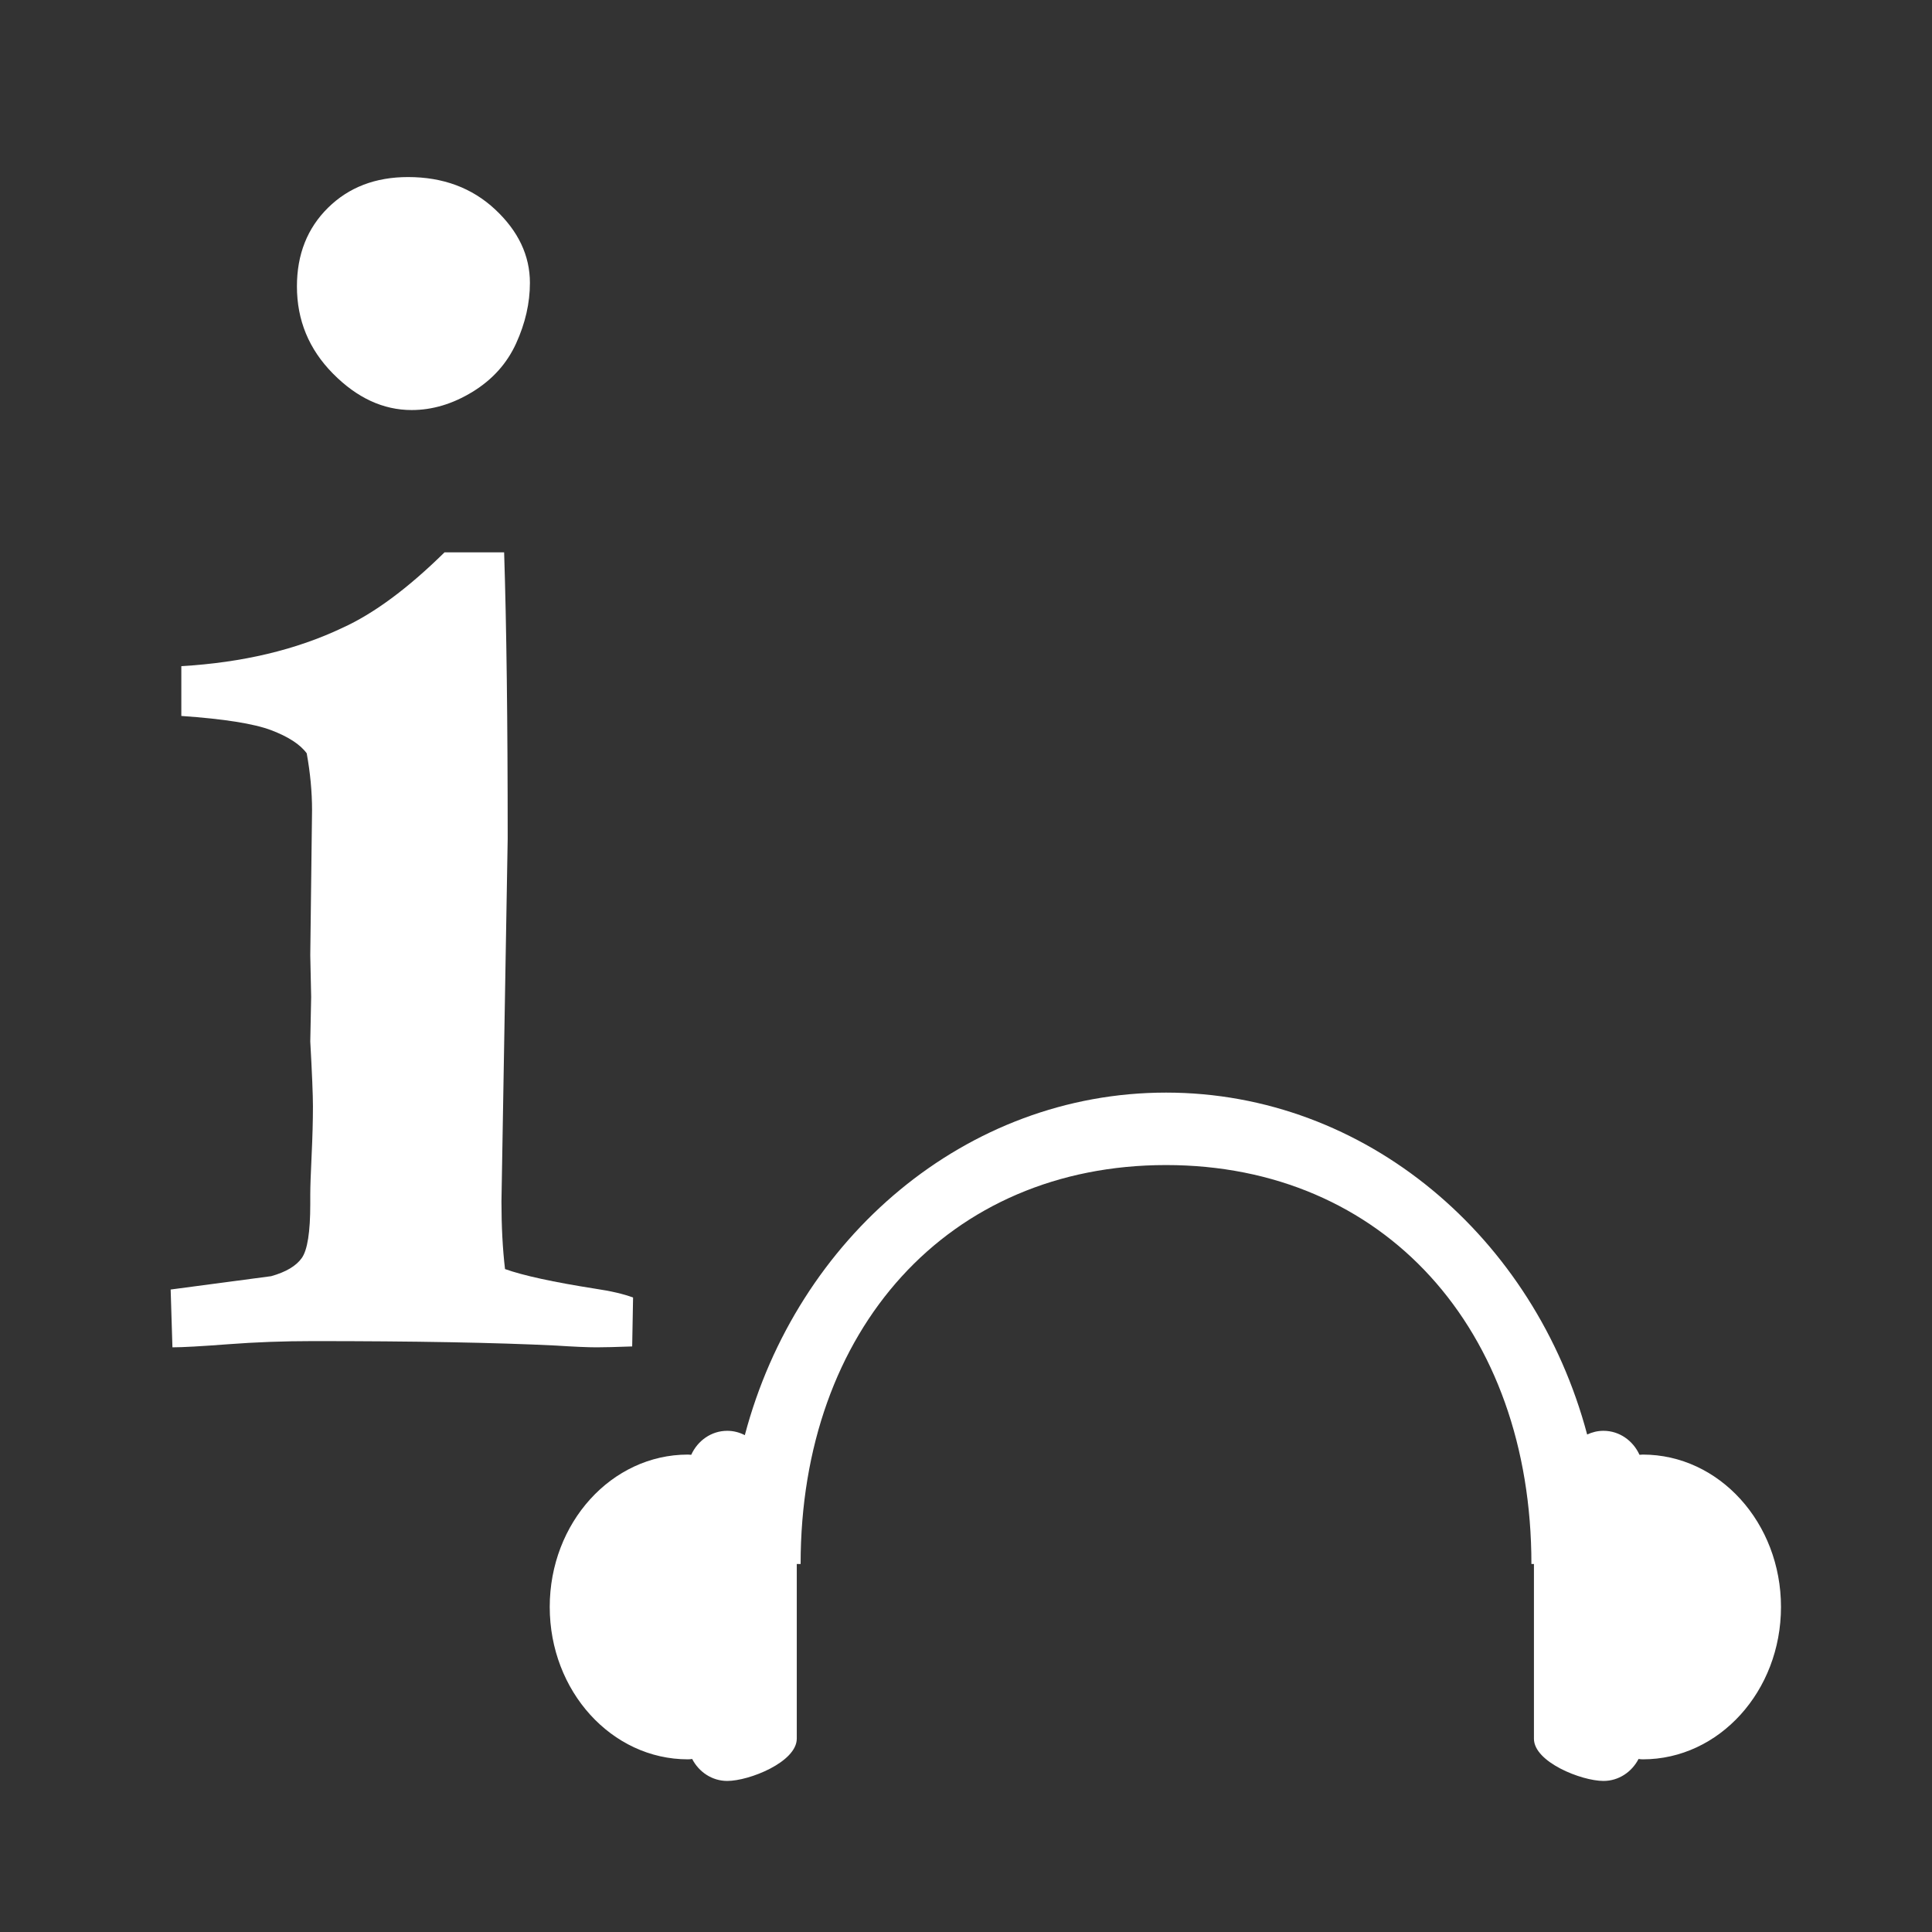 <svg width="580" height="580" viewBox="0 0 580 580" fill="none" xmlns="http://www.w3.org/2000/svg">
<rect x="0" y="0" width="580" height="580" fill="#333333" stroke="none"/>
<path d="M89.141 85.99C89.141 76.38 92.255 68.505 98.484 62.364C104.713 56.224 112.722 53.154 122.511 53.154C133.011 53.154 141.732 56.402 148.673 62.898C155.614 69.394 159.085 76.736 159.085 84.922C159.085 90.974 157.705 97.025 154.947 103.076C152.188 109.127 147.828 113.977 141.866 117.625C135.904 121.274 129.808 123.098 123.579 123.098C115.036 123.098 107.161 119.45 99.953 112.153C92.745 104.856 89.141 96.135 89.141 85.99ZM51.766 404.477L51.232 387.124L81.399 383.12C85.848 381.874 88.918 380.05 90.609 377.647C92.3 375.245 93.145 369.861 93.145 361.496V358.559C93.145 356.424 93.278 352.553 93.546 346.947C93.812 341.34 93.946 336.401 93.946 332.13C93.946 328.749 93.679 322.253 93.145 312.642L93.412 299.294L93.145 286.746L93.679 243.231C93.679 237.714 93.145 232.019 92.077 226.146C90.119 223.476 86.56 221.163 81.399 219.205C76.237 217.247 67.25 215.823 54.435 214.933V199.983C72.767 198.916 88.874 195.089 102.756 188.504C112.188 184.233 122.422 176.669 133.457 165.812H151.343C152.055 187.881 152.411 216.535 152.411 251.774L150.542 360.695C150.542 368.17 150.898 374.933 151.61 380.984C157.127 382.942 166.115 384.9 178.573 386.857C183.378 387.569 187.205 388.459 190.053 389.527L189.786 404.21C184.98 404.388 181.421 404.477 179.107 404.477C176.437 404.477 172.344 404.299 166.827 403.943C148.673 403.053 124.38 402.608 93.946 402.608C85.225 402.608 76.771 402.92 68.584 403.543C60.398 404.166 54.791 404.477 51.766 404.477Z" fill="white"/>
<path d="M493.191 436.676C492.85 436.676 492.516 436.699 492.186 436.74C490.252 432.484 486.146 429.539 481.379 429.539C479.63 429.539 477.974 429.944 476.475 430.653C460.748 371.46 410.031 328.007 350.063 328.007C290.03 328.007 239.268 371.554 223.6 430.845C222.005 430.017 220.219 429.539 218.322 429.539C213.553 429.539 209.447 432.484 207.514 436.74C207.183 436.699 206.849 436.676 206.508 436.676C183.602 436.676 165.033 457.155 165.033 482.419C165.033 507.684 183.602 528.163 206.508 528.163C206.945 528.163 207.371 528.118 207.792 528.054C209.827 531.983 213.779 534.649 218.321 534.649C224.944 534.649 239.143 528.98 239.197 521.987V469.522H240.351C240.351 399.03 284.719 349.758 350.061 349.758C415.402 349.758 459.741 399.03 459.741 469.522H460.499V521.987C460.499 528.981 474.754 534.65 481.376 534.65C485.919 534.65 489.869 531.983 491.905 528.054C492.325 528.119 492.75 528.164 493.189 528.164C516.094 528.164 534.664 507.685 534.664 482.42C534.667 457.155 516.097 436.676 493.191 436.676Z" fill="white"/>
</svg>
